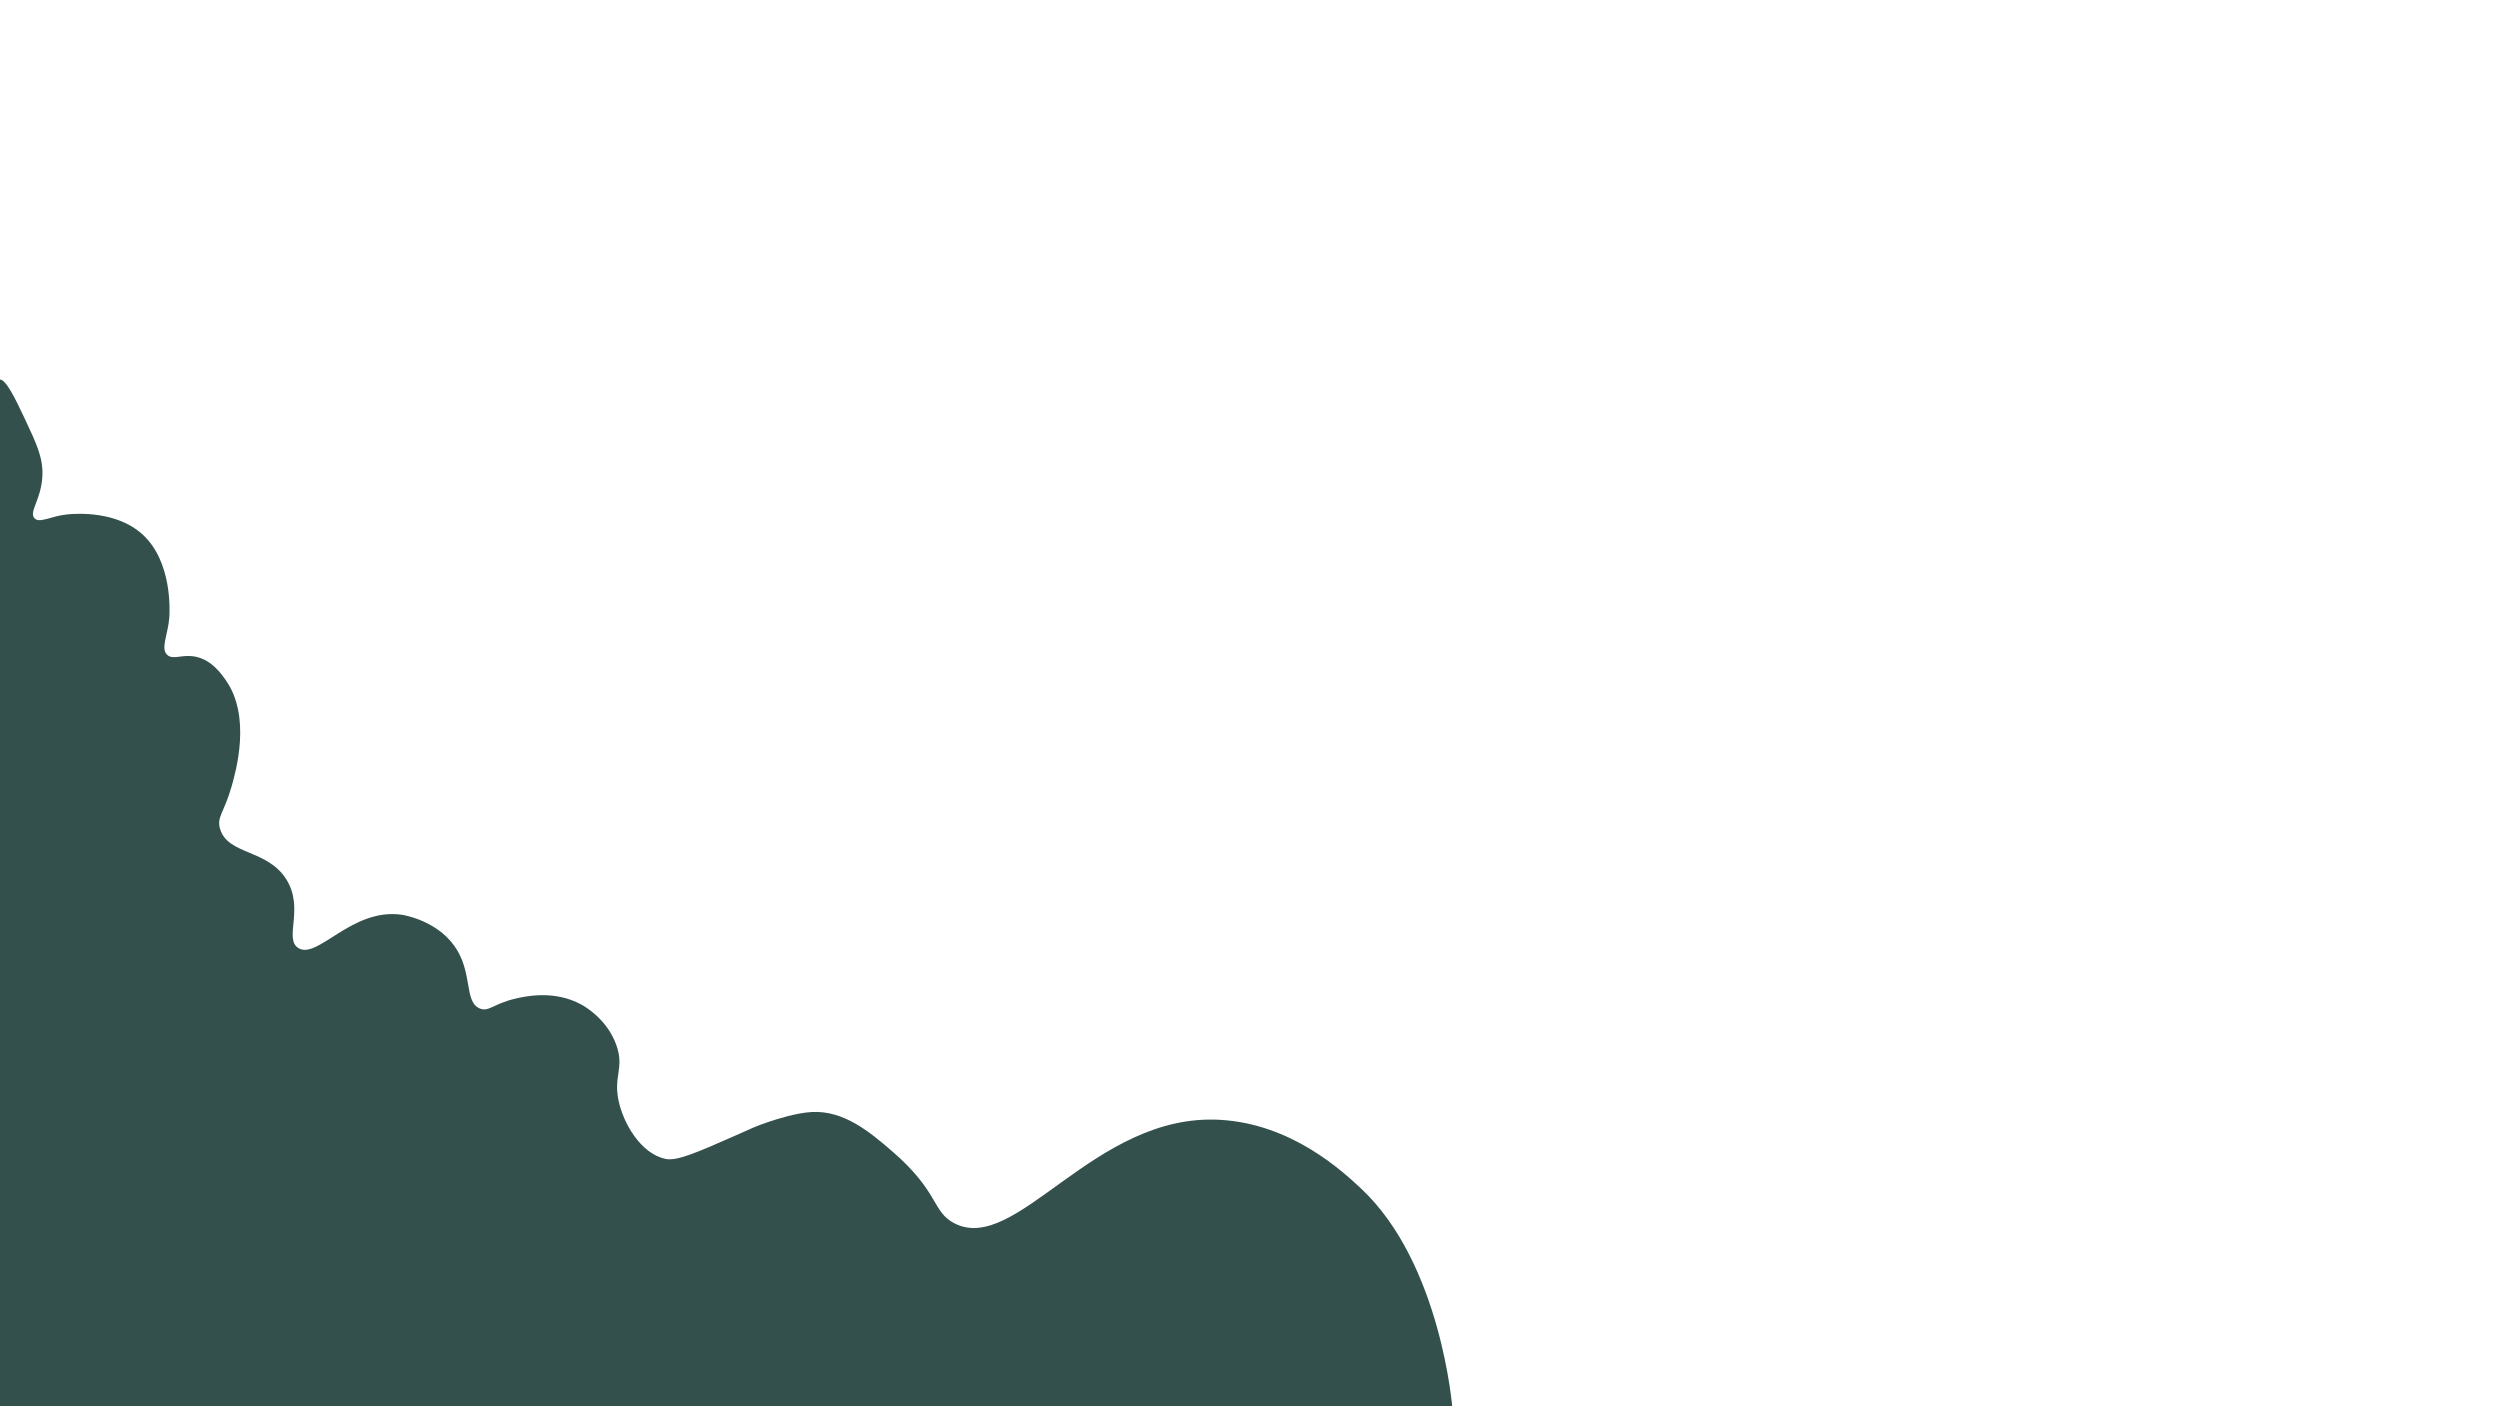 <?xml version="1.0" encoding="UTF-8"?>
<svg id="_图层_1" data-name="图层 1" xmlns="http://www.w3.org/2000/svg" viewBox="0 0 1920 1080">
  <defs>
    <style>
      .cls-1 {
        fill: #34504d;
        stroke-width: 0px;
      }
    </style>
  </defs>
  <path class="cls-1" d="m-.5,291.52c4.83-1.17,12.92,16.02,19.5,30,9.37,19.9,14.44,30.67,13.5,45-1.15,17.59-10.47,26.72-6,31.5,3.91,4.18,12.59-1.77,25.5-3,7.54-.72,37.37-2.48,57,15,23.74,21.14,21.31,60.38,21,64.5-.95,12.7-6.93,23.65-1.5,28.5,4.66,4.16,11.75-1.05,22.5,1.5,11.86,2.81,18.9,12.87,22.5,18,19.53,27.87,7.73,69.56,4.5,81-5.95,21.03-11.71,23.79-9,33,5.96,20.28,36.41,15.47,51,39,13.86,22.35-2.12,45.23,9,52.5,14.64,9.58,40.99-30.99,79.5-25.5,1.18.17,26.36,4.12,40.5,24,14.44,20.3,7.16,42.89,19.5,48,6.85,2.84,10.4-3.57,27-7.5,7.06-1.67,29.89-7.08,51,4.5,2.53,1.38,20.05,11.33,27,31.5,5.98,17.33-2.38,23.29,1.5,42,3.66,17.67,17.03,40.9,36,45,8.8,1.9,23.86-4.73,54-18,10.2-4.49,15.33-7.16,25.5-10.5,5.66-1.86,20.95-6.87,33-7.5,24.68-1.28,44.58,15.41,61.5,30,36.56,31.51,30.71,46.61,48,55.5,47.84,24.58,107.31-85,204-79.5,54.92,3.13,93.66,39.16,108,52.5,61.97,57.64,70.48,169.45,70.5,169.5-177.49-.82-354.99,0-532.49,0H-2s0-15,0-45c0-33.53-3-335.99-3-335.99-1.22-123-1.79-185.64,0-241.5,1.73-53.97,4.35-63.67,3-103.5-1.19-35.1-4.42-63.07,1.5-64.5Z"/>
</svg>